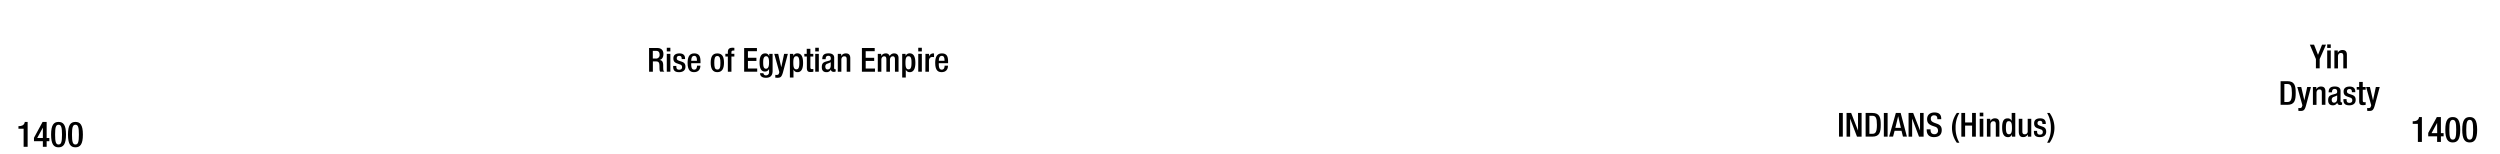 <svg xmlns="http://www.w3.org/2000/svg" viewBox="0 0 1847.91 114"><title>bc1400text</title><g id="Text"><g id="Indians"><path d="M1359.34,83.5h2.8V101h-2.8Z"/><path d="M1364.91,83.5h3.4l5.07,13h0v-13h2.65V101h-3.41l-5.07-13.38h0V101h-2.64Z"/><path d="M1379,83.5h5c5.49,0,6.18,3.57,6.18,8.74s-.69,8.75-6.18,8.75h-5Zm2.79,15.39h2.3c2.31,0,3.26-1.52,3.26-6.65,0-4.92-.83-6.64-3.26-6.64h-2.3Z"/><path d="M1392.47,83.5h2.79V101h-2.79Z"/><path d="M1401.34,83.5h3.57l4.61,17.49h-2.91l-1.08-4.29h-5.12l-1.13,4.29h-2.92Zm3.72,11-2-8.62h0l-2.08,8.62Z"/><path d="M1410.74,83.5h3.41l5.07,13h0v-13h2.65V101h-3.41l-5.07-13.38h0V101h-2.65Z"/><path d="M1427,95.58V96c0,2.13,1,3.21,2.87,3.21a2.51,2.51,0,0,0,2.65-2.55c0-1.84-.93-2.65-2.5-3.11l-1.91-.66c-2.55-1-3.66-2.31-3.66-4.81,0-3.18,2.19-4.95,5.44-4.95,4.49,0,5,2.8,5,4.61v.39H1432v-.37c0-1.59-.68-2.52-2.45-2.52a2.23,2.23,0,0,0-2.35,2.52c0,1.5.76,2.26,2.62,3l1.89.69c2.47.88,3.55,2.2,3.55,4.63,0,3.72-2.25,5.27-5.78,5.27-4.34,0-5.32-2.9-5.32-5.35v-.41Z"/><path d="M1448.3,83.5a20.65,20.65,0,0,0-2.79,11,21.38,21.38,0,0,0,2.79,11h-1.88a18.67,18.67,0,0,1,0-22Z"/><path d="M1449.75,83.5h2.79v7h5.15v-7h2.79V101h-2.79V92.86h-5.15V101h-2.79Z"/><path d="M1463.32,83.3H1466V86h-2.65Zm0,4.51H1466V101h-2.65Z"/><path d="M1468.64,87.81h2.5v1.54h.07a3.78,3.78,0,0,1,3.38-1.88c2,0,3.28.9,3.28,3.57V101h-2.64V92c0-1.76-.47-2.38-1.84-2.38-1.08,0-2.11.81-2.11,2.58V101h-2.64Z"/><path d="M1487.16,99.37h-.05a2.82,2.82,0,0,1-2.89,2c-3.06,0-4.31-2.6-4.31-7.11,0-5.86,2-6.76,4.06-6.76a3,3,0,0,1,3,1.88h0V83.5h2.65V101h-2.5Zm-2.4-9.8c-1.5,0-2.06,1.23-2.06,4.78,0,3,.37,4.88,2.23,4.88s2.23-1.84,2.23-4.68C1487.16,91.39,1486.82,89.57,1484.76,89.57Z"/><path d="M1498.94,99.45h-.07a3.79,3.79,0,0,1-3.38,1.89c-2,0-3.29-.91-3.29-4.32V87.81h2.65v9.46c0,1.47.64,2,1.79,2A2.06,2.06,0,0,0,1498.8,97V87.81h2.64V101h-2.5Z"/><path d="M1509.67,91.66v-.35c0-1-.36-2-1.74-2-1,0-1.88.46-1.88,1.71,0,1.06.46,1.45,1.86,1.94l1.69.59c2,.66,2.87,1.71,2.87,3.8,0,2.81-2.08,4-4.73,4-3.33,0-4.34-1.55-4.34-4.1v-.49h2.35v.42c0,1.54.52,2.35,2.06,2.35s2.16-.73,2.16-1.93a1.91,1.91,0,0,0-1.45-1.94l-2.15-.76c-2-.66-2.82-1.69-2.82-3.8,0-2.47,1.76-3.62,4.51-3.62,3.35,0,4.11,2,4.11,3.6v.59Z"/><path d="M1513.15,105.5a20.67,20.67,0,0,0,2.79-11,21.38,21.38,0,0,0-2.79-11H1515a18.71,18.71,0,0,1,0,22Z"/></g><g id="Egytians"><path d="M479.76,35.5h6.17c2.45,0,4.44,1.25,4.44,4.5,0,2.26-1,4-2.92,4.29v.05c1.77.17,2.65,1.13,2.75,3.58,0,1.15,0,2.5.09,3.55a1.92,1.92,0,0,0,.84,1.52H488a2.89,2.89,0,0,1-.47-1.54c-.05-.52-.07-1.06-.07-1.57s0-1.1-.05-1.74c-.08-1.91-.66-2.74-2.55-2.74h-2.28V53h-2.79Zm5,7.79a2.58,2.58,0,0,0,2.79-2.84c0-1.87-.78-2.85-2.64-2.85h-2.38v5.69Z"/><path d="M492.86,35.3h2.65V38h-2.65Zm0,4.51h2.65V53h-2.65Z"/><path d="M503.87,43.66v-.35c0-1.05-.37-2-1.74-2-1.06,0-1.89.46-1.89,1.71,0,1.06.46,1.45,1.86,1.94l1.69.59c2,.66,2.87,1.71,2.87,3.8,0,2.82-2.08,4-4.73,4-3.33,0-4.34-1.55-4.34-4.1v-.49h2.35v.42c0,1.54.52,2.35,2.06,2.35s2.16-.73,2.16-1.93a1.91,1.91,0,0,0-1.45-1.94l-2.15-.76c-2-.66-2.82-1.69-2.82-3.8,0-2.47,1.76-3.62,4.51-3.62,3.36,0,4.11,2,4.11,3.6v.59Z"/><path d="M510.9,46.74v.76c0,1.77.22,4,2.2,4s2.11-2.13,2.11-2.94h2.5c0,3-1.77,4.76-4.63,4.76-2.16,0-4.83-.64-4.83-6.74,0-3.46.76-7.13,4.88-7.13,3.67,0,4.65,2.23,4.65,5.88v1.39Zm4.24-1.81v-.71c0-1.67-.54-2.94-2-2.94-1.67,0-2.2,1.67-2.2,3.38v.27Z"/><path d="M525.33,46.4c0-4.12,1.07-6.93,4.9-6.93s4.92,2.81,4.92,6.93-1.27,6.94-4.92,6.94S525.33,50.52,525.33,46.4Zm4.9,5c1.93,0,2.28-1.62,2.28-5,0-2.92-.35-5-2.28-5s-2.26,2-2.26,5C528,49.76,528.34,51.38,530.23,51.38Z"/><path d="M538,41.77h-1.84v-2H538V38.58c0-2.47,1.2-3.28,3.36-3.28a12.11,12.11,0,0,1,1.45.07v2h-.74c-1,0-1.42.36-1.42,1.25v1.15h2.16v2h-2.16V53H538Z"/><path d="M550.05,35.5h9.45v2.35h-6.66V42.7h6.27v2.35h-6.27v5.59h6.86V53h-9.65Z"/><path d="M564.31,54.12a1.72,1.72,0,0,0,1.91,1.57,2.19,2.19,0,0,0,2.23-2.48V51.08h-.05a3.19,3.19,0,0,1-3,1.81c-3.07,0-3.95-3-3.95-6.64,0-2.89.44-6.78,4.19-6.78a2.9,2.9,0,0,1,2.89,2h.05V39.81h2.5V52.36c0,3.21-1.37,5.14-4.92,5.14-3.92,0-4.36-2.3-4.36-3.38Zm1.86-3.33c2.06,0,2.28-2.6,2.28-4.68s-.27-4.54-2.11-4.54-2.23,2-2.23,4.41C564.11,48.24,564.21,50.79,566.17,50.79Z"/><path d="M575.21,39.81l2.28,9.9h0l2.1-9.9h2.77l-3.62,13.67c-1.06,3.61-1.87,4.1-4.61,4a4.76,4.76,0,0,1-1.06-.1V55.3a3.65,3.65,0,0,0,.86.09c.91,0,1.5-.17,1.79-1l.34-1.08-3.75-13.48Z"/><path d="M589.56,53.34a3,3,0,0,1-3-1.89h-.05v5.86h-2.65V39.81h2.5v1.62h0a3.1,3.1,0,0,1,3-2c3,0,4.24,2.57,4.24,7.1C593.63,52.11,591.4,53.34,589.56,53.34Zm-.95-11.77c-1.81,0-2.23,1.84-2.23,4.68,0,3.17.39,5,2.25,5,1.5,0,2.21-1.13,2.21-4.78C590.84,43.46,590.47,41.57,588.61,41.57Z"/><path d="M594.49,39.81h1.81V36.06H599v3.75h2.15v2H599v7.87c0,1,.29,1.39,1.2,1.39a4.91,4.91,0,0,0,1-.07v2a8.44,8.44,0,0,1-2.13.22c-1.76,0-2.67-.52-2.67-3.19V41.77h-1.81Z"/><path d="M602.6,35.3h2.64V38H602.6Zm0,4.51h2.64V53H602.6Z"/><path d="M616.56,50.25c0,.49.3.93.69.93a1.18,1.18,0,0,0,.44-.07v1.71a2.83,2.83,0,0,1-1.3.32c-1.17,0-2.15-.47-2.23-1.74h0a3.4,3.4,0,0,1-3.28,1.94c-2.13,0-3.43-1.16-3.43-3.7,0-3,1.3-3.56,3.06-4.15l2.06-.56c1-.27,1.54-.54,1.54-1.69s-.41-2-1.81-2c-1.76,0-2,1.25-2,2.52h-2.5c0-2.82,1.15-4.33,4.63-4.33,2.33,0,4.19.9,4.19,3.23ZM614.06,46a20,20,0,0,1-2.94,1.23,2.16,2.16,0,0,0-1.07,2.13c0,1.1.53,2,1.64,2,1.59,0,2.37-1.18,2.37-3.14Z"/><path d="M619.26,39.81h2.5v1.54h.07a3.78,3.78,0,0,1,3.38-1.88c2,0,3.29.9,3.29,3.57V53h-2.65V44c0-1.76-.47-2.38-1.84-2.38-1.08,0-2.11.81-2.11,2.58V53h-2.64Z"/><path d="M637.09,35.5h9.46v2.35h-6.66V42.7h6.27v2.35h-6.27v5.59h6.86V53h-9.66Z"/><path d="M648.83,39.81h2.5v1.54h.07a3.69,3.69,0,0,1,3.16-1.88,2.85,2.85,0,0,1,3.06,2,3.6,3.6,0,0,1,3.34-2c1.86,0,3.21,1,3.21,3.5V53h-2.65V44c0-1.74-.51-2.38-1.59-2.38s-2.11.84-2.11,2.58V53h-2.65V44c0-1.74-.51-2.38-1.61-2.38s-2.09.86-2.09,2.58V53h-2.64Z"/><path d="M672.52,53.34a3,3,0,0,1-3-1.89h0v5.86h-2.65V39.81h2.5v1.62h0a3.13,3.13,0,0,1,3-2c3,0,4.24,2.57,4.24,7.1C676.59,52.11,674.36,53.34,672.52,53.34Zm-1-11.77c-1.81,0-2.23,1.84-2.23,4.68,0,3.17.4,5,2.26,5,1.49,0,2.2-1.13,2.2-4.78C673.79,43.46,673.43,41.57,671.56,41.57Z"/><path d="M678.74,35.3h2.65V38h-2.65Zm0,4.51h2.65V53h-2.65Z"/><path d="M684.06,39.81h2.64v2.06h0a3.26,3.26,0,0,1,3.07-2.4,1.53,1.53,0,0,1,.63.09v2.7a3.73,3.73,0,0,0-1.1-.15c-1.2,0-2.65.54-2.65,3V53h-2.64Z"/><path d="M693.91,46.74v.76c0,1.77.22,4,2.2,4s2.11-2.13,2.11-2.94h2.5c0,3-1.77,4.76-4.63,4.76-2.16,0-4.83-.64-4.83-6.74,0-3.46.76-7.13,4.88-7.13,3.67,0,4.65,2.23,4.65,5.88v1.39Zm4.24-1.81v-.71c0-1.67-.54-2.94-2-2.94-1.66,0-2.2,1.67-2.2,3.38v.27Z"/></g><g id="Chinese"><path d="M1711.85,43.66,1707.34,33h3.11l2.94,7.54,3-7.54h2.91l-4.68,10.66v6.83h-2.79Z"/><path d="M1720.18,32.8h2.64v2.65h-2.64Zm0,4.51h2.64V50.49h-2.64Z"/><path d="M1725.49,37.31h2.5v1.54h.08a3.78,3.78,0,0,1,3.38-1.88c2,0,3.28.9,3.28,3.57v10h-2.64v-9c0-1.76-.47-2.38-1.84-2.38-1.08,0-2.11.81-2.11,2.58v8.84h-2.65Z"/><path d="M1685.73,60h5c5.48,0,6.17,3.57,6.17,8.74s-.69,8.75-6.17,8.75h-5Zm2.79,15.39h2.31c2.3,0,3.26-1.52,3.26-6.65,0-4.92-.84-6.64-3.26-6.64h-2.31Z"/><path d="M1701,64.31l2.28,9.9h0l2.11-9.9h2.77L1704.52,78c-1,3.6-1.86,4.1-4.6,4a4.76,4.76,0,0,1-1.06-.1V79.8a3.65,3.65,0,0,0,.86.09c.91,0,1.5-.17,1.79-1l.34-1.08-3.75-13.48Z"/><path d="M1709.62,64.31h2.5v1.54h.07a3.78,3.78,0,0,1,3.38-1.88c2,0,3.29.9,3.29,3.57v9.95h-2.65v-9c0-1.76-.46-2.38-1.84-2.38-1.08,0-2.1.81-2.1,2.58v8.84h-2.65Z"/><path d="M1730.05,74.75c0,.49.3.93.69.93a1.18,1.18,0,0,0,.44-.07v1.71a2.83,2.83,0,0,1-1.3.32c-1.17,0-2.15-.47-2.23-1.74h-.05a3.4,3.4,0,0,1-3.28,1.94c-2.13,0-3.43-1.16-3.43-3.7,0-3,1.3-3.56,3.06-4.15l2.06-.56c1-.27,1.54-.54,1.54-1.69s-.41-2-1.81-2c-1.76,0-2,1.25-2,2.52h-2.5c0-2.82,1.15-4.33,4.63-4.33,2.33,0,4.19.9,4.19,3.23Zm-2.5-4.22a20,20,0,0,1-2.94,1.23,2.17,2.17,0,0,0-1.08,2.13c0,1.1.54,2,1.65,2,1.59,0,2.37-1.18,2.37-3.14Z"/><path d="M1738.43,68.16v-.35c0-1-.37-2-1.74-2-1,0-1.89.46-1.89,1.71,0,1.06.47,1.45,1.87,1.94l1.69.59c2,.66,2.87,1.71,2.87,3.8,0,2.81-2.09,4-4.73,4-3.34,0-4.34-1.55-4.34-4.1v-.49h2.35v.42c0,1.54.51,2.35,2.06,2.35s2.16-.73,2.16-1.93a1.91,1.91,0,0,0-1.45-1.94l-2.16-.76c-2-.66-2.81-1.69-2.81-3.8,0-2.47,1.76-3.62,4.5-3.62,3.36,0,4.12,2,4.12,3.6v.59Z"/><path d="M1742,64.31h1.81V60.56h2.65v3.75h2.15v2h-2.15v7.87c0,1,.29,1.39,1.2,1.39a4.91,4.91,0,0,0,.95-.07v2a8.44,8.44,0,0,1-2.13.22c-1.76,0-2.67-.52-2.67-3.19V66.27H1742Z"/><path d="M1751.76,64.31l2.28,9.9h0l2.1-9.9H1759L1755.34,78c-1.06,3.6-1.87,4.1-4.61,4a4.62,4.62,0,0,1-1-.1V79.8a3.51,3.51,0,0,0,.85.09c.91,0,1.5-.17,1.79-1l.35-1.08-3.75-13.48Z"/></g></g><g id="YEARS"><g id="Right"><path d="M1787.21,104.93V91.56h-3.82V89.64h.29c1.77,0,3.79-.44,4.34-2.76v-.36h2.16v18.41Z"/><path d="M1794.86,98.24l6.37-11.72h3V98.43h2v2.36h-2v4.14h-2.81v-4.14h-6.57Zm6.57-7.41h0l-4.13,7.6h4.18Z"/><path d="M1813,86.52c3.54,0,5.51,2.21,5.51,9.38s-2,9.39-5.51,9.39-5.51-2.21-5.51-9.39S1809.49,86.52,1813,86.52Zm0,16.69c2,0,2.55-2,2.55-7.31s-.55-7.3-2.55-7.3-2.55,2-2.55,7.3S1811,103.21,1813,103.21Z"/><path d="M1825.51,86.52c3.54,0,5.51,2.21,5.51,9.38s-2,9.39-5.51,9.39-5.51-2.21-5.51-9.39S1822,86.52,1825.51,86.52Zm0,16.69c2,0,2.55-2,2.55-7.31s-.55-7.3-2.55-7.3-2.55,2-2.55,7.3S1823.51,103.21,1825.51,103.21Z"/></g><g id="left"><path d="M17.46,108.53V95.16H13.64V93.24h.29c1.77,0,3.79-.45,4.34-2.76v-.36h2.16v18.41Z"/><path d="M25.11,101.84l6.37-11.72h3V102h2v2.36h-2v4.14h-2.8v-4.14H25.11Zm6.58-7.41h-.06L27.5,102h4.19Z"/><path d="M43.28,90.12c3.54,0,5.51,2.21,5.51,9.38s-2,9.39-5.51,9.39-5.51-2.21-5.51-9.39S39.75,90.12,43.28,90.12Zm0,16.69c2,0,2.55-2,2.55-7.31s-.55-7.3-2.55-7.3-2.55,2-2.55,7.3S41.28,106.81,43.28,106.81Z"/><path d="M55.76,90.12c3.54,0,5.51,2.21,5.51,9.38s-2,9.39-5.51,9.39-5.51-2.21-5.51-9.39S52.22,90.12,55.76,90.12Zm0,16.69c2,0,2.55-2,2.55-7.31s-.55-7.3-2.55-7.3-2.55,2-2.55,7.3S53.76,106.81,55.76,106.81Z"/></g></g></svg>